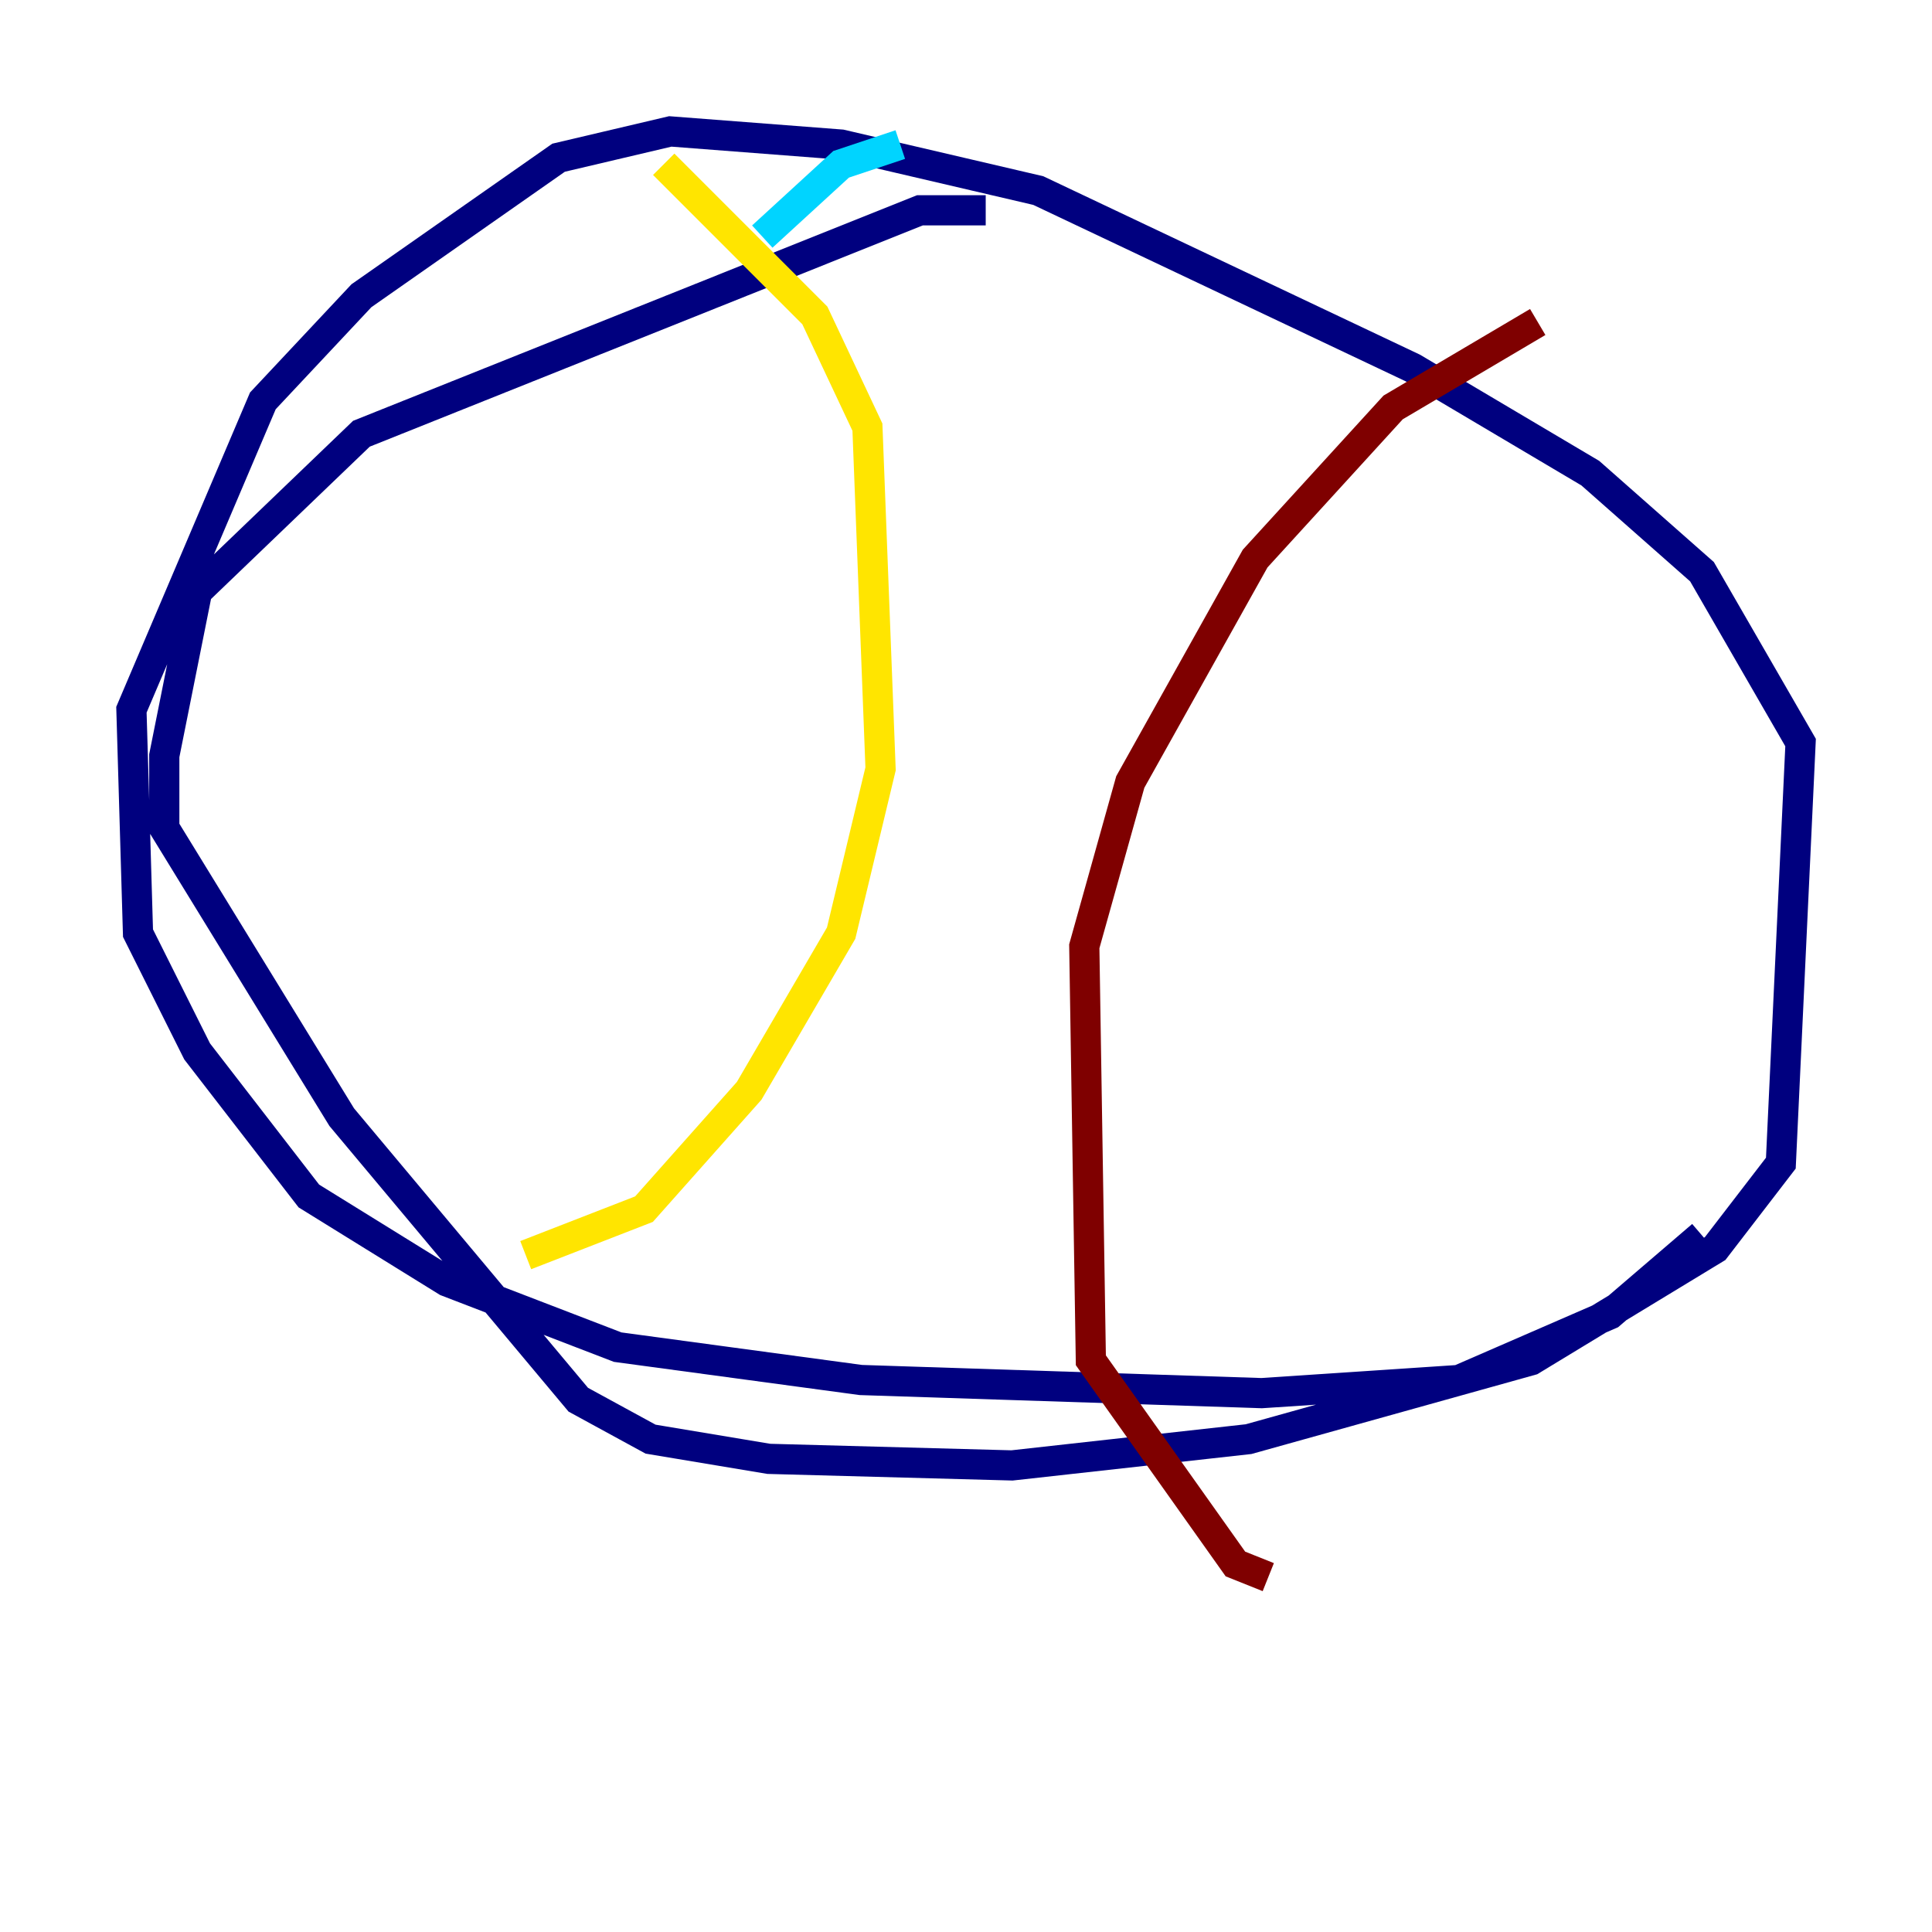 <?xml version="1.0" encoding="utf-8" ?>
<svg baseProfile="tiny" height="128" version="1.2" viewBox="0,0,128,128" width="128" xmlns="http://www.w3.org/2000/svg" xmlns:ev="http://www.w3.org/2001/xml-events" xmlns:xlink="http://www.w3.org/1999/xlink"><defs /><polyline fill="none" points="65.306,13.932 60.952,13.932 23.946,28.735 13.061,39.184 10.884,50.068 10.884,54.857 22.64,74.014 38.313,92.735 43.102,95.347 50.939,96.653 67.048,97.088 82.721,95.347 101.442,90.122 113.633,82.721 117.986,77.061 119.293,49.197 112.762,37.878 105.361,31.347 93.605,24.381 68.789,12.626 55.728,9.578 44.408,8.707 37.007,10.449 23.946,19.592 17.415,26.558 8.707,47.02 9.143,61.823 13.061,69.66 20.463,79.238 29.605,84.898 40.925,89.252 57.034,91.429 83.592,92.299 96.653,91.429 106.667,87.075 112.762,81.85" stroke="#00007f" stroke-width="2" /><polyline fill="none" points="59.646,9.578 55.728,10.884 50.503,15.674" stroke="#00d4ff" stroke-width="2" /><polyline fill="none" points="43.973,10.884 53.986,20.898 57.469,28.299 58.34,50.939 55.728,61.823 49.633,72.272 42.667,80.109 34.83,83.156" stroke="#ffe500" stroke-width="2" /><polyline fill="none" points="101.878,21.333 92.299,26.993 83.156,37.007 74.884,51.809 71.837,62.694 72.272,90.122 81.85,103.619 84.027,104.49" stroke="#7f0000" stroke-width="2" /></svg>
